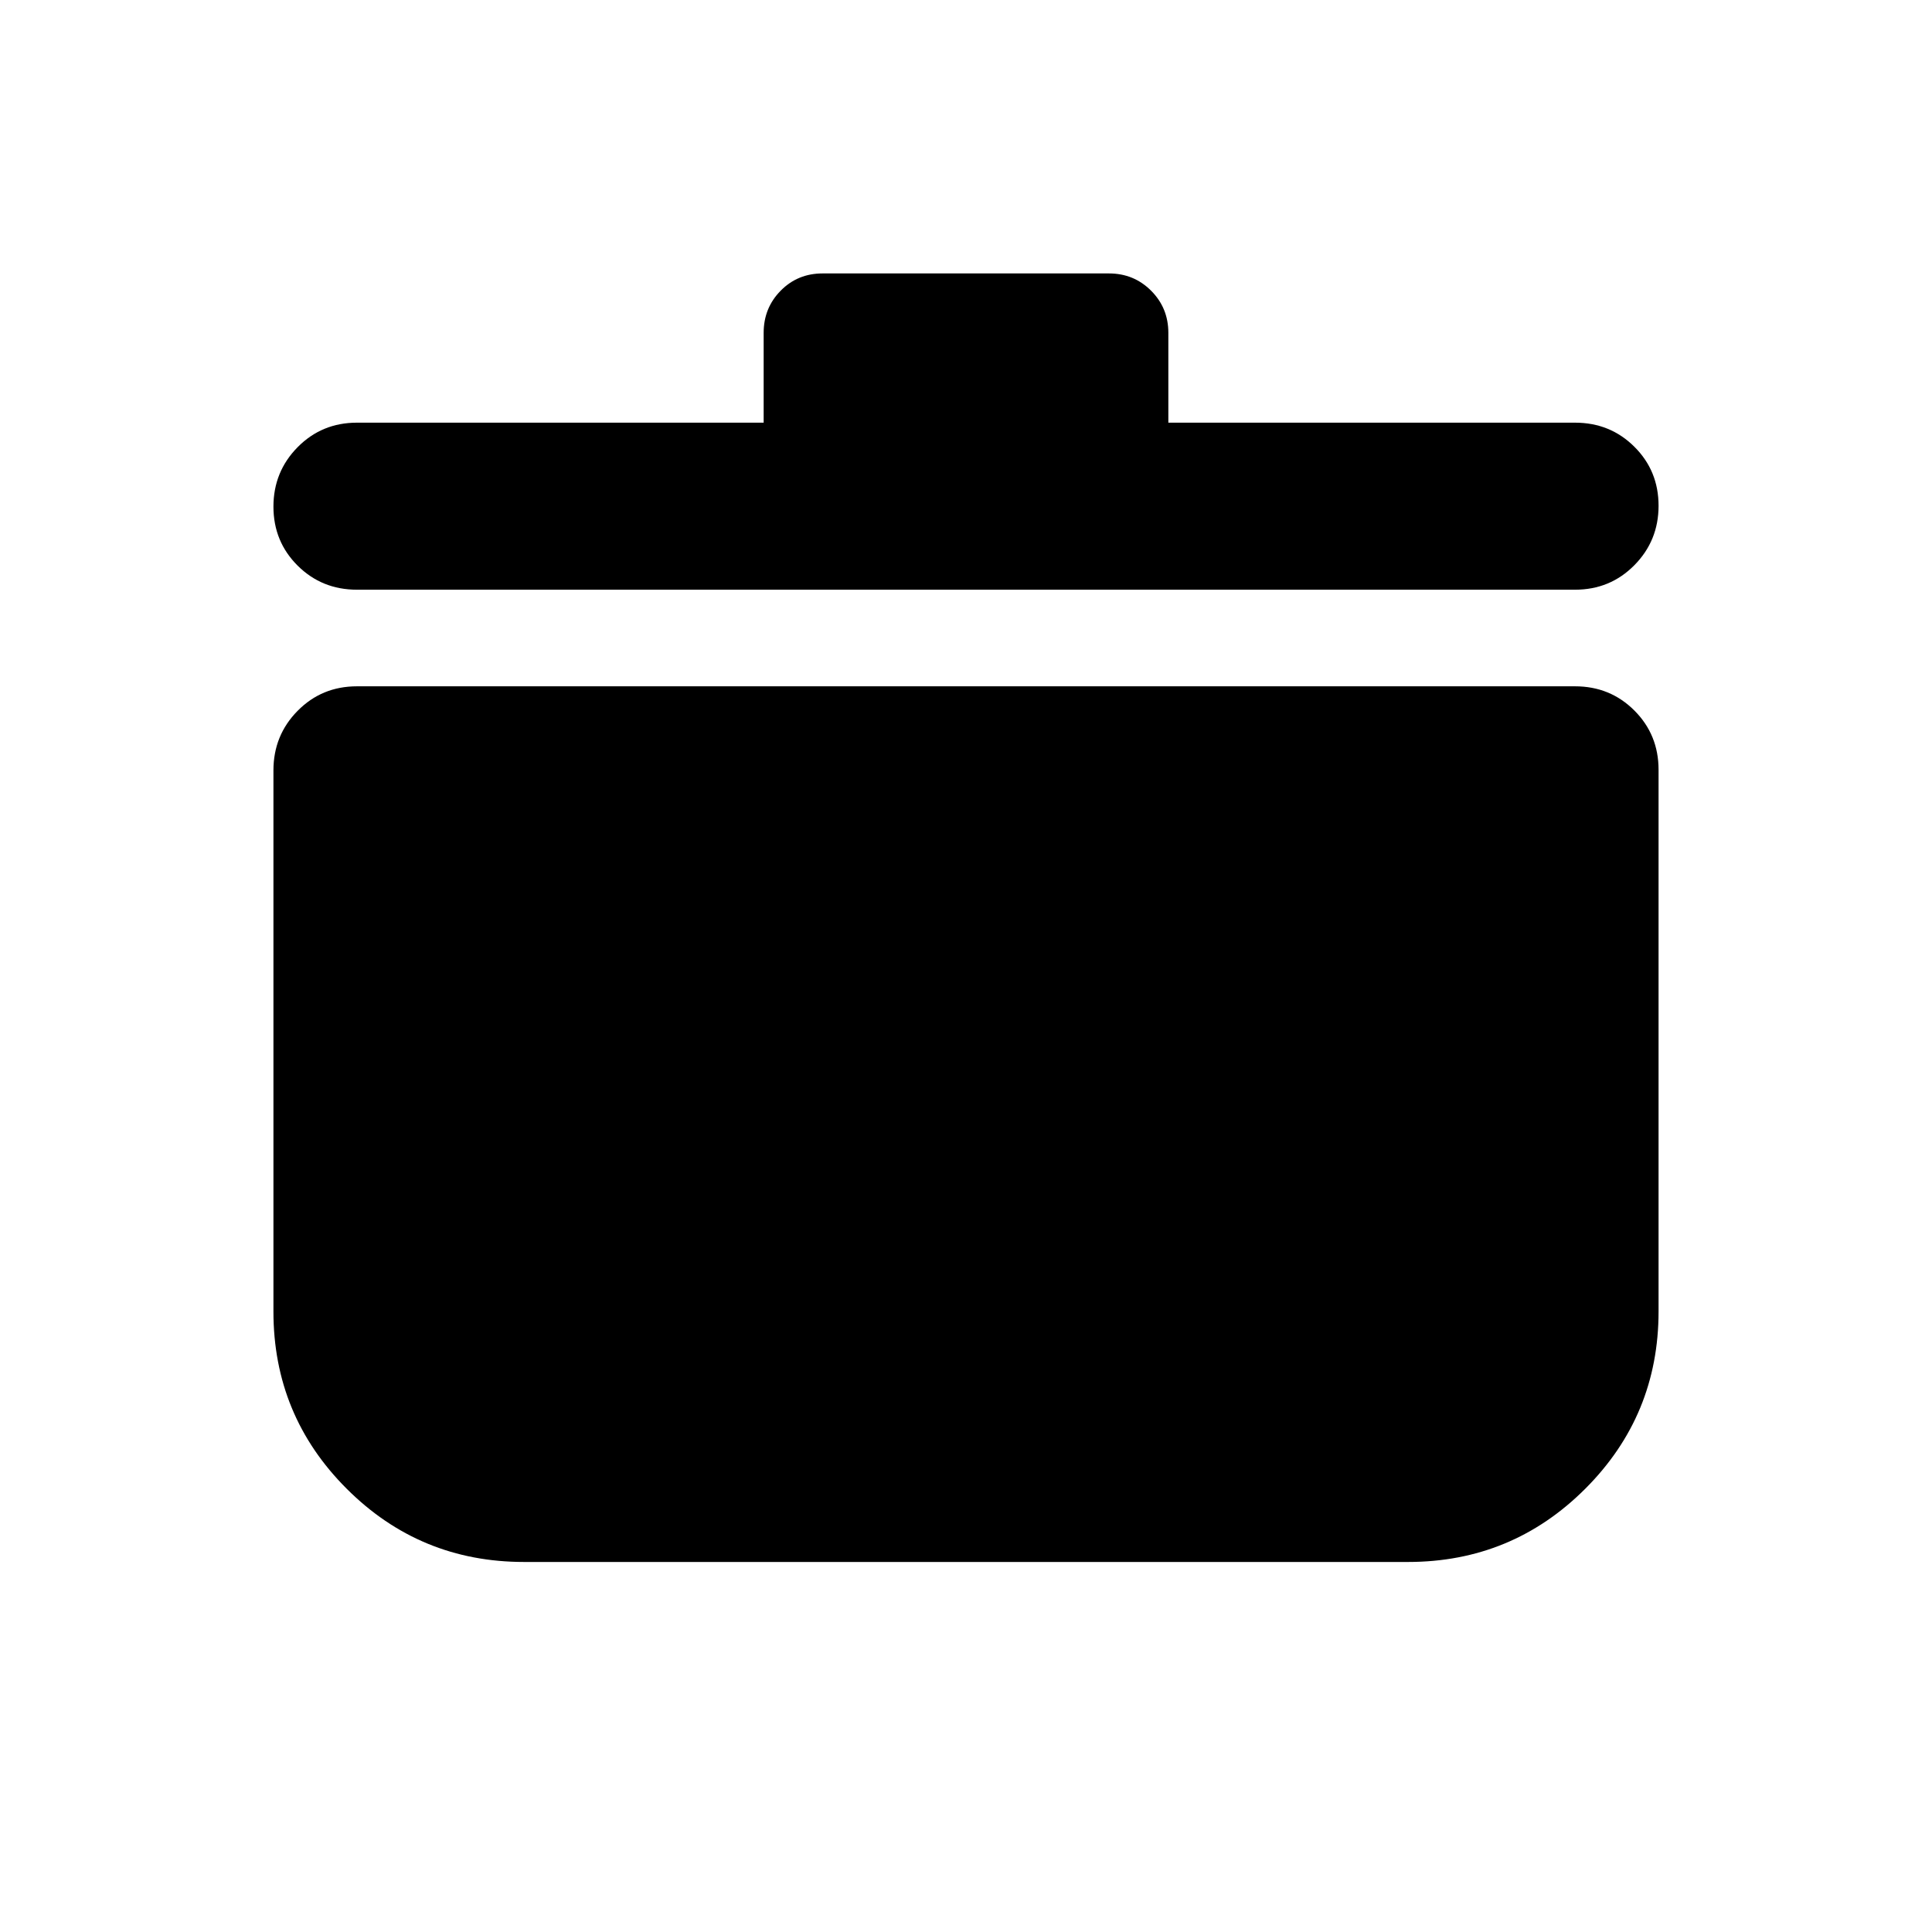 <svg xmlns="http://www.w3.org/2000/svg" height="20" viewBox="0 -960 960 960" width="20"><path d="M260.37-183.869q-51.696 0-88.098-36.38-36.403-36.379-36.403-88.042v-268.898q0-17.441 12.024-29.615t29.477-12.174h605.26q17.453 0 29.477 12.024 12.024 12.024 12.024 29.476v269.108q0 51.696-36.403 88.098-36.402 36.403-88.098 36.403H260.37Zm119.086-566.109v-44.652q0-12.353 8.455-20.927 8.454-8.574 20.806-8.574h142.326q12.353 0 20.927 8.574t8.574 20.927v44.652H782.63q17.453 0 29.477 11.963 12.024 11.963 12.024 29.326t-12.024 29.537q-12.024 12.174-29.477 12.174H177.37q-17.453 0-29.477-11.964-12.024-11.963-12.024-29.326 0-17.362 12.024-29.536 12.024-12.174 29.477-12.174h202.086Z"/></svg>